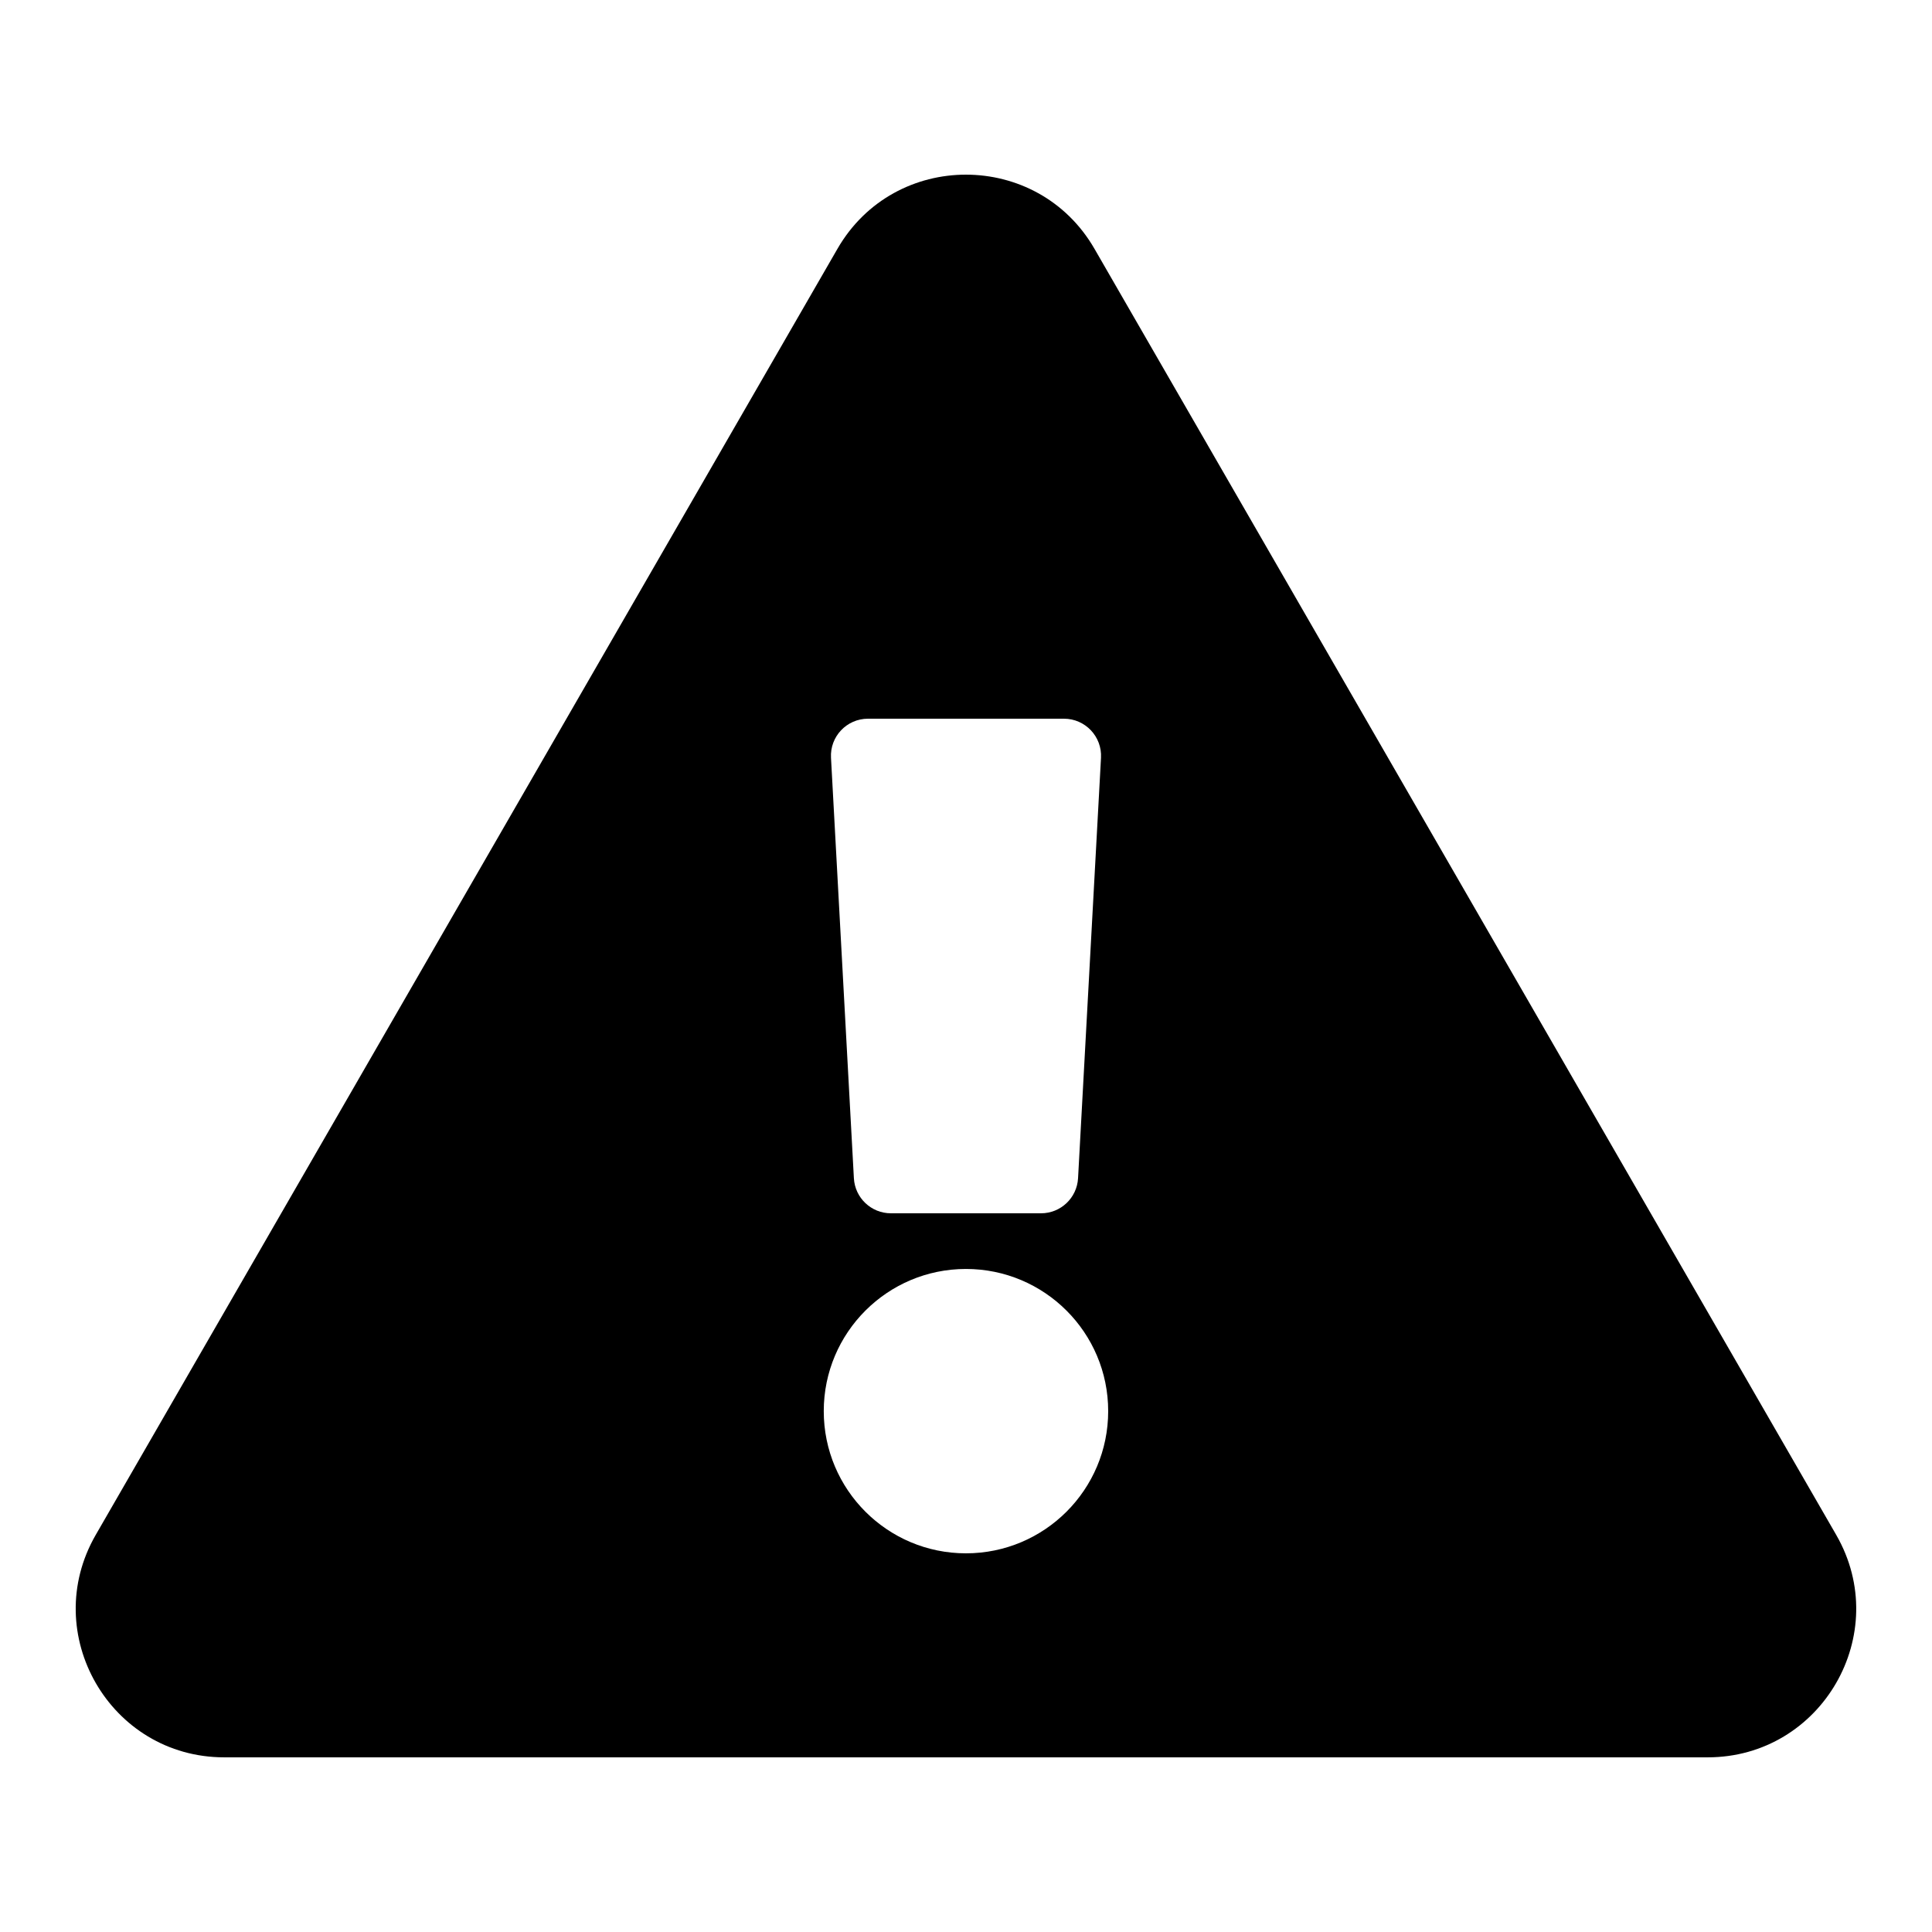 <svg width="32" height="32" viewBox="0 0 32 32" xmlns="http://www.w3.org/2000/svg">
<g>
<g clip-path="url(#clip0_9594_11205)">
<path d="M30.413 25.422C31.358 27.06 30.172 29.107 28.284 29.107H3.714C1.823 29.107 0.642 27.056 1.586 25.422L13.871 4.121C14.816 2.482 17.184 2.485 18.128 4.121L30.413 25.422V25.422ZM15.999 21.018C14.699 21.018 13.644 22.072 13.644 23.373C13.644 24.674 14.699 25.728 15.999 25.728C17.3 25.728 18.355 24.674 18.355 23.373C18.355 22.072 17.3 21.018 15.999 21.018ZM13.764 12.552L14.143 19.515C14.161 19.841 14.43 20.096 14.757 20.096H17.242C17.569 20.096 17.838 19.841 17.856 19.515L18.236 12.552C18.255 12.2 17.975 11.904 17.622 11.904H14.377C14.024 11.904 13.744 12.2 13.764 12.552V12.552Z"/>
</g>
</g>
<defs>
<clipPath>
<rect width="29.491" height="26.214" transform="translate(1.254 2.893)"/>
</clipPath>
</defs>
</svg>
